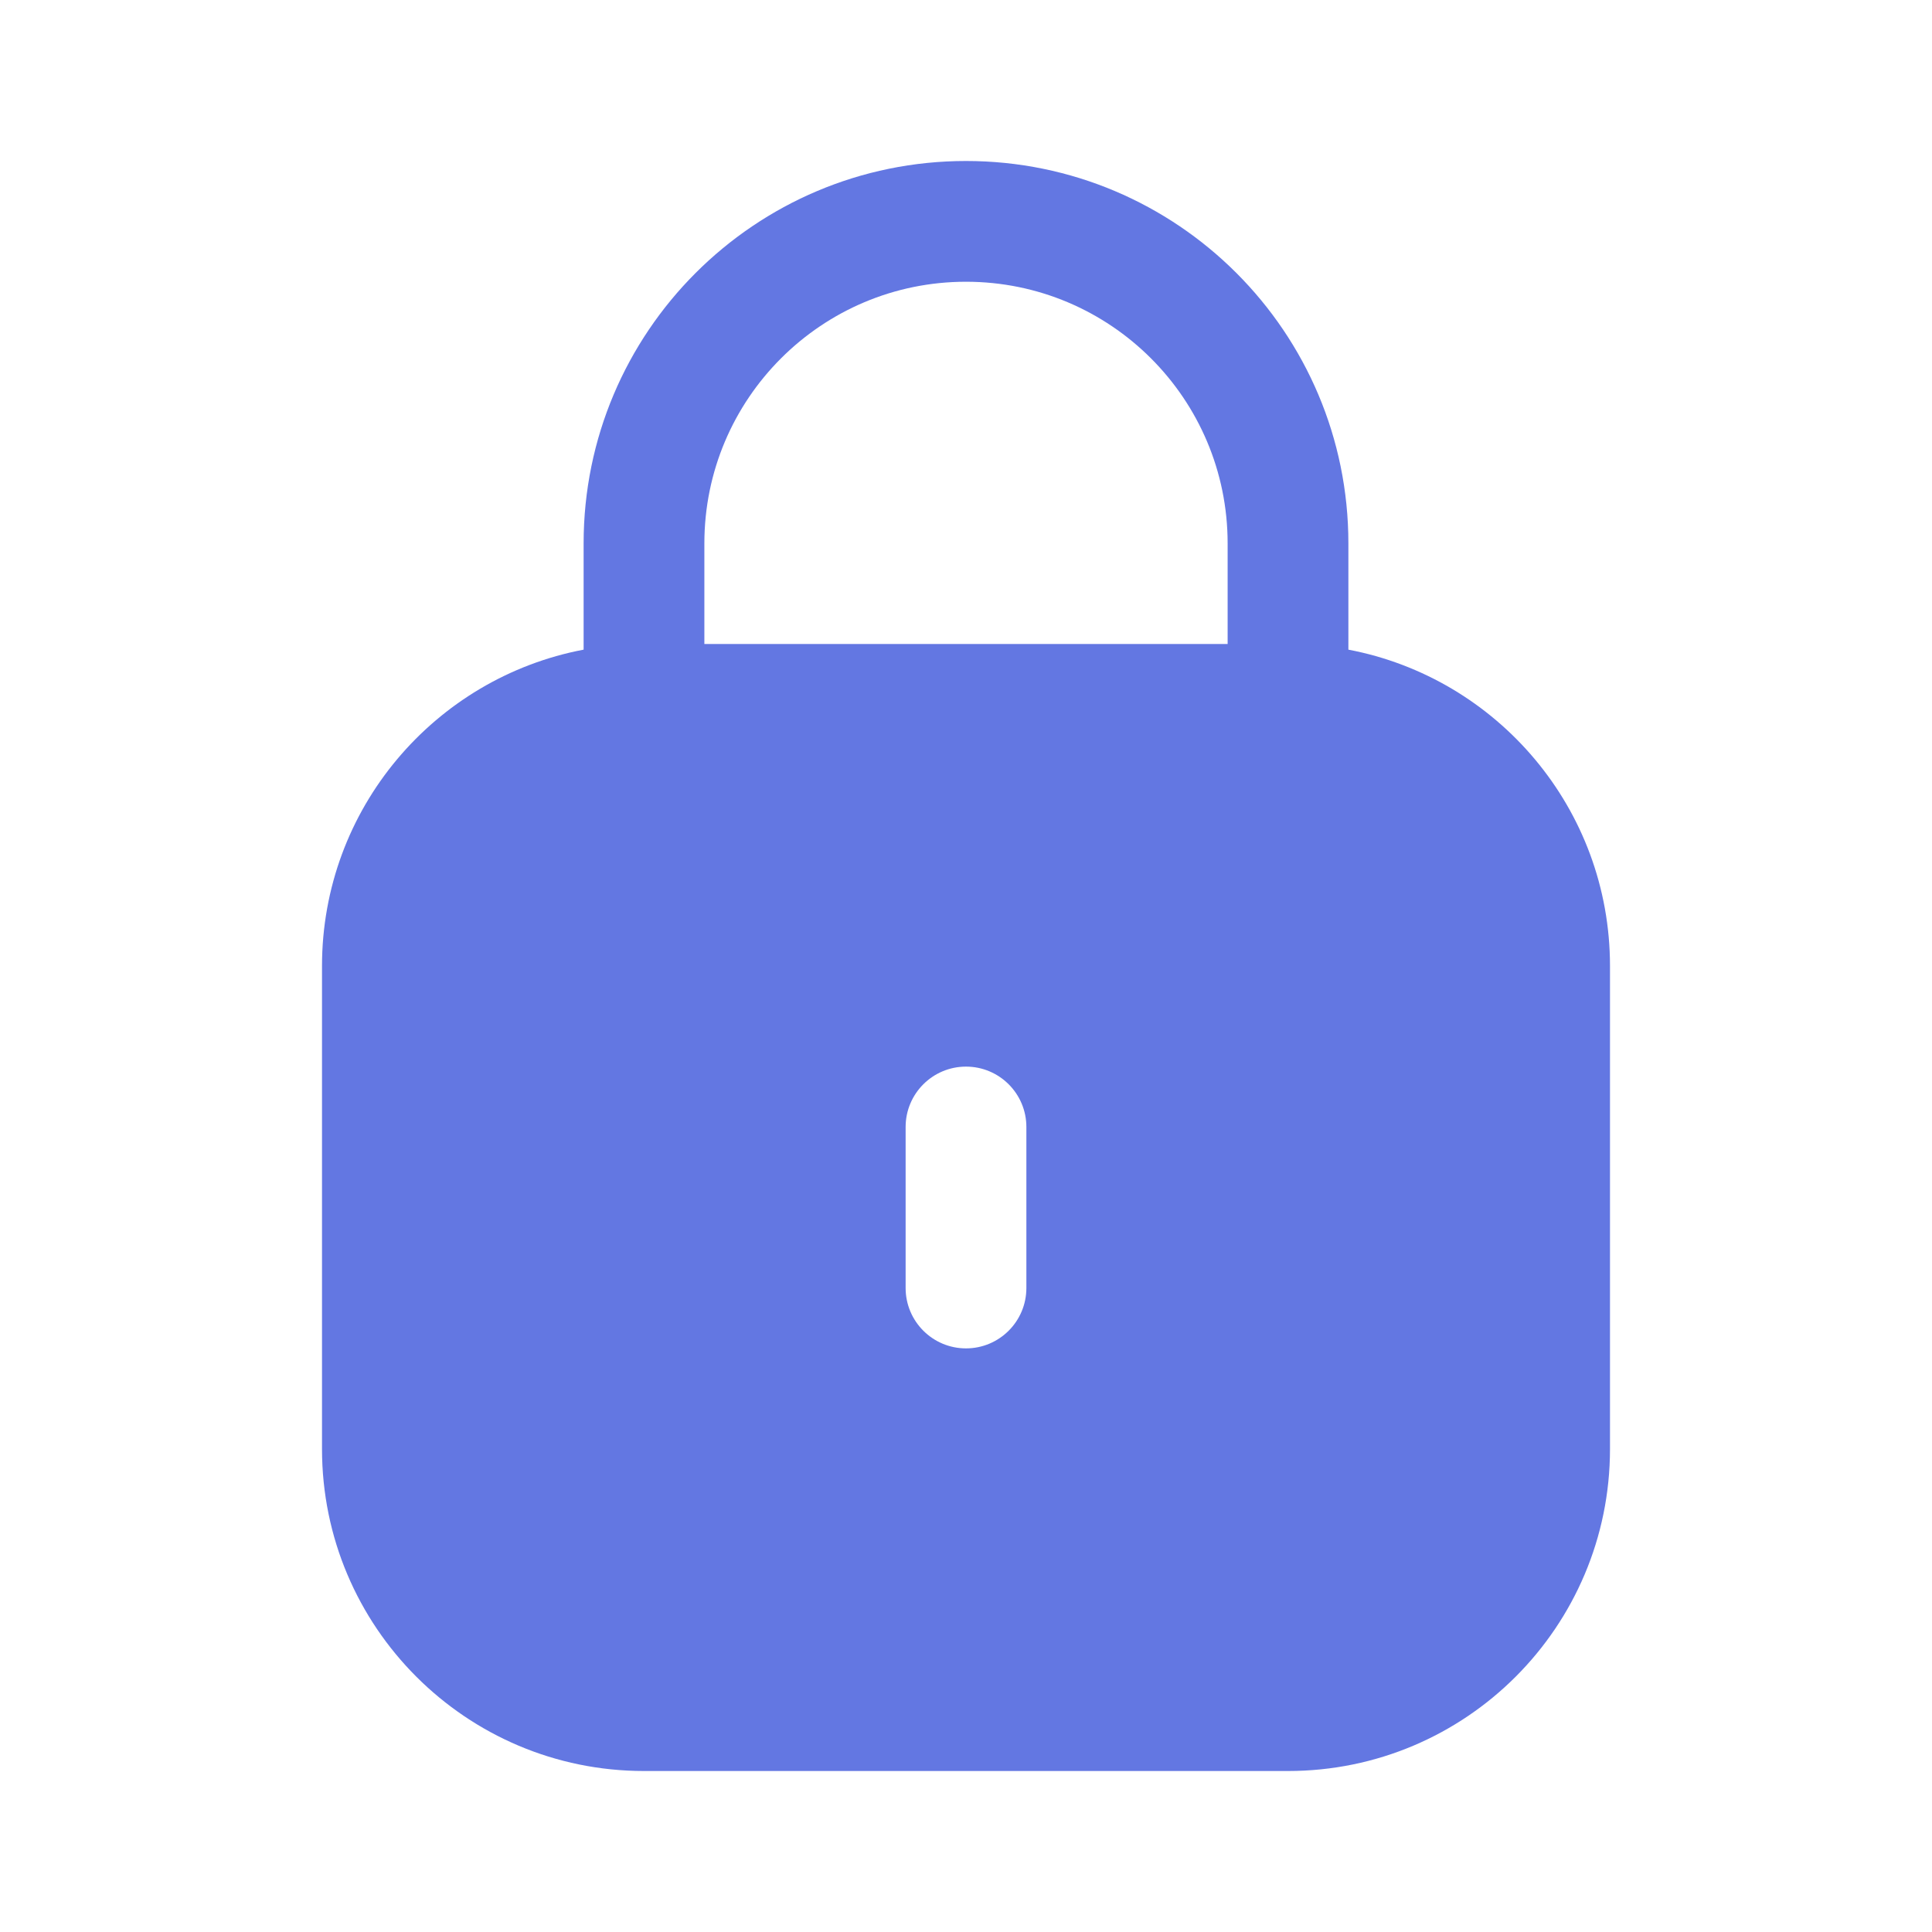<svg width="100" height="100" viewBox="0 0 100 100" fill="none" xmlns="http://www.w3.org/2000/svg">
<path fill-rule="evenodd" clip-rule="evenodd" d="M36.458 28.125C36.458 20.646 42.521 14.583 50 14.583C57.479 14.583 63.542 20.646 63.542 28.125V33.333H36.458V28.125ZM30.208 33.626V28.125C30.208 17.194 39.069 8.333 50 8.333C60.931 8.333 69.792 17.194 69.792 28.125V33.626C77.503 35.089 83.333 41.863 83.333 50V75C83.333 84.205 75.871 91.667 66.667 91.667H33.333C24.129 91.667 16.667 84.205 16.667 75V50C16.667 41.863 22.497 35.089 30.208 33.626ZM50 55.208C51.726 55.208 53.125 56.607 53.125 58.333V66.667C53.125 68.392 51.726 69.792 50 69.792C48.274 69.792 46.875 68.392 46.875 66.667V58.333C46.875 56.607 48.274 55.208 50 55.208Z" fill="#6377E2"/>
</svg>

